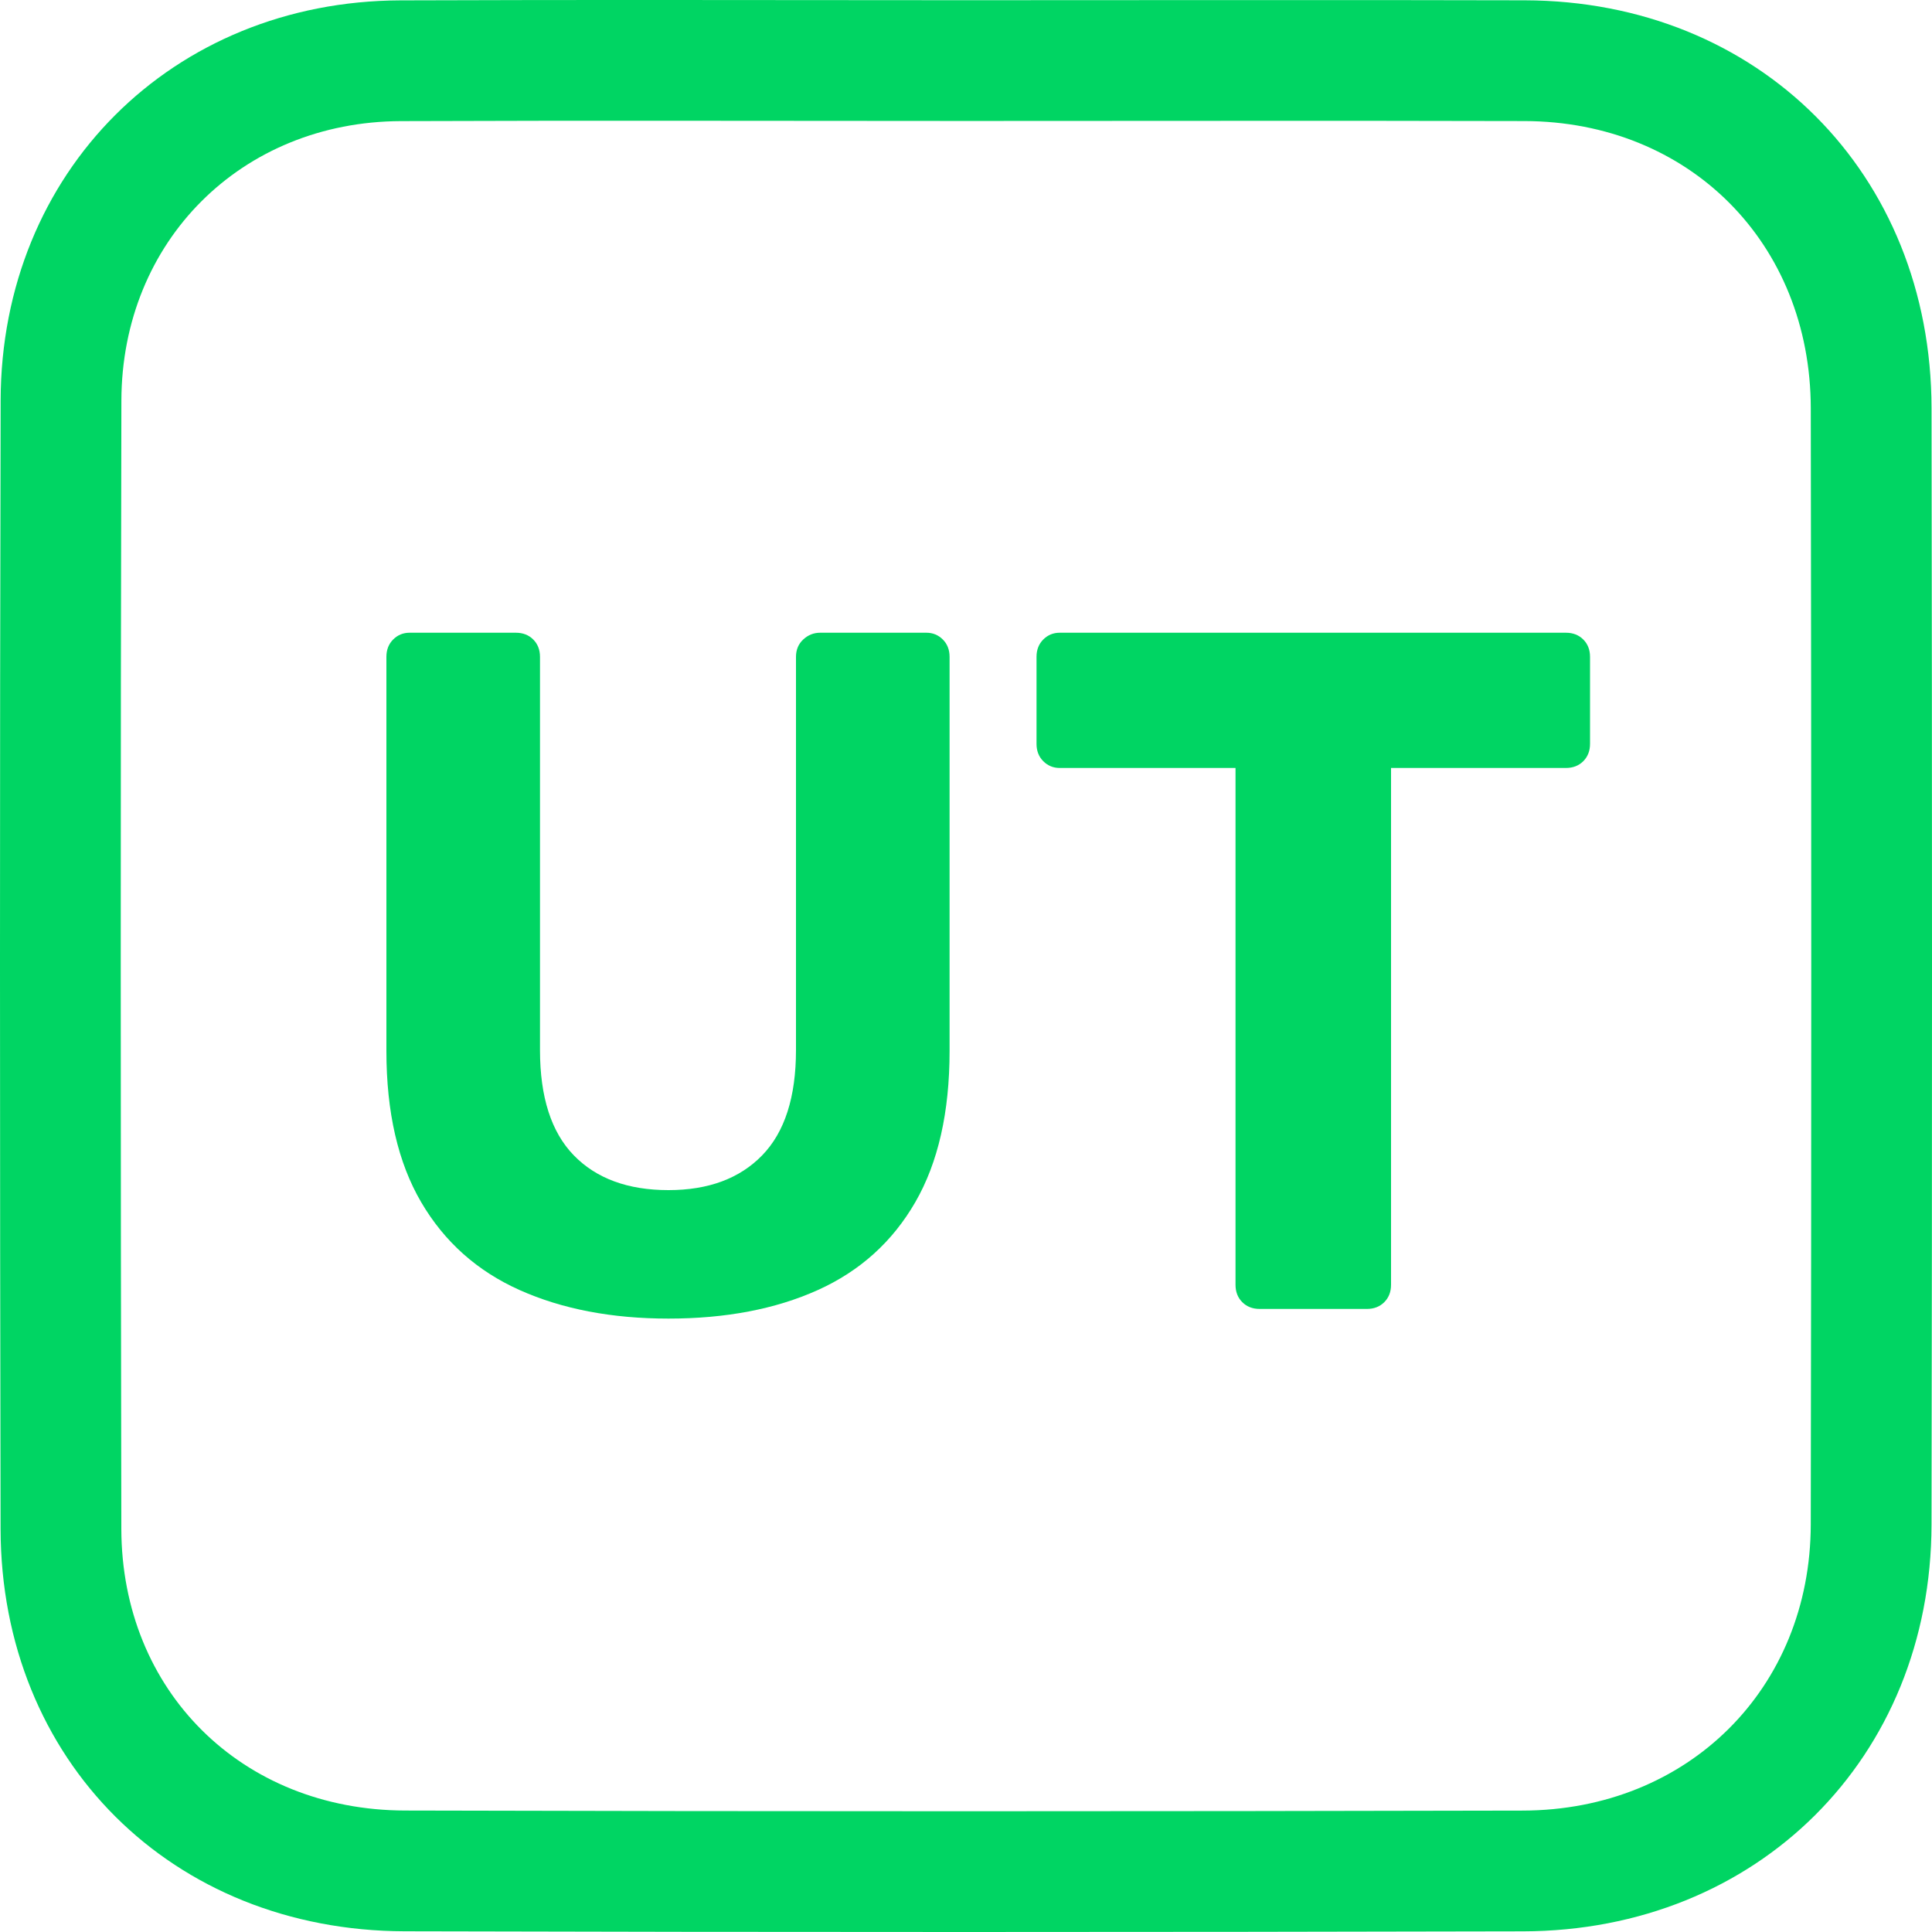 
<svg viewBox="0 0 100 100" xmlns="http://www.w3.org/2000/svg">
    <defs>
        <clipPath id="a">
            <path clip-rule="evenodd" d="M0 0H100V100H0Z"/>
        </clipPath>
    </defs>
    <rect width="100" height="100" fill="none" fill-rule="evenodd"/>
    <g clip-path="url(#a)">
        <path fill="#00D563" fill-rule="evenodd" d="M20.721.019C30.474-.019 40.227.011 49.98.011 59.628.011 69.275-.009 78.922.016 91.029.046 99.957 8.976 99.976 21.124 100.007 40.387 100.01 59.65 99.975 78.914 99.954 90.979 90.968 99.939 78.831 99.966 59.537 100.01 40.242 100.014 20.948 99.963 8.894 99.932.054 91.117.03 79.144 -.007 59.669-.014 40.194.033 20.72 .061 8.901 8.927.064 20.721.019ZM20.745 6.269C12.502 6.3 6.303 12.474 6.283 20.735 6.236 40.2 6.243 59.666 6.28 79.132 6.297 87.527 12.512 93.691 20.964 93.713 40.248 93.764 59.533 93.76 78.817 93.716 87.366 93.697 93.71 87.401 93.725 78.902 93.76 59.646 93.757 40.39 93.726 21.134 93.713 12.58 87.431 6.287 78.906 6.266 69.264 6.241 59.622 6.261 49.98 6.261 40.235 6.261 30.49 6.231 20.745 6.269Z"/>
        <path fill="#00D563" d="M34.6 68.25C31.667 68.25 29.1 67.758 26.9 66.775 24.7 65.792 23 64.275 21.8 62.225 20.6 60.175 20 57.567 20 54.4V34C20 33.633 20.117 33.333 20.35 33.1 20.583 32.867 20.867 32.75 21.2 32.75H26.7C27.067 32.75 27.367 32.867 27.6 33.1 27.833 33.333 27.95 33.633 27.95 34V54.35C27.95 56.783 28.533 58.6 29.7 59.8 30.867 61 32.5 61.6 34.6 61.6 36.667 61.6 38.283 61 39.45 59.8 40.617 58.6 41.2 56.783 41.2 54.35V34C41.2 33.633 41.325 33.333 41.575 33.1 41.825 32.867 42.117 32.75 42.45 32.75H47.95C48.283 32.75 48.567 32.867 48.8 33.1 49.033 33.333 49.15 33.633 49.15 34V54.4C49.15 57.567 48.558 60.175 47.375 62.225 46.192 64.275 44.508 65.792 42.325 66.775 40.142 67.758 37.567 68.25 34.6 68.25Z"/>
        <path fill="#00D563" d="M65.2 67.75C64.833 67.75 64.533 67.633 64.3 67.4 64.067 67.167 63.95 66.867 63.95 66.5V39.75H54.85C54.517 39.75 54.233 39.633 54 39.4 53.767 39.167 53.65 38.867 53.65 38.5V34C53.65 33.633 53.767 33.333 54 33.1 54.233 32.867 54.517 32.75 54.85 32.75H81.05C81.417 32.75 81.717 32.867 81.95 33.1 82.183 33.333 82.3 33.633 82.3 34V38.5C82.3 38.867 82.183 39.167 81.95 39.4 81.717 39.633 81.417 39.75 81.05 39.75H72V66.5C72 66.867 71.883 67.167 71.65 67.4 71.417 67.633 71.117 67.75 70.75 67.75H65.2Z"/>
    </g>
</svg>